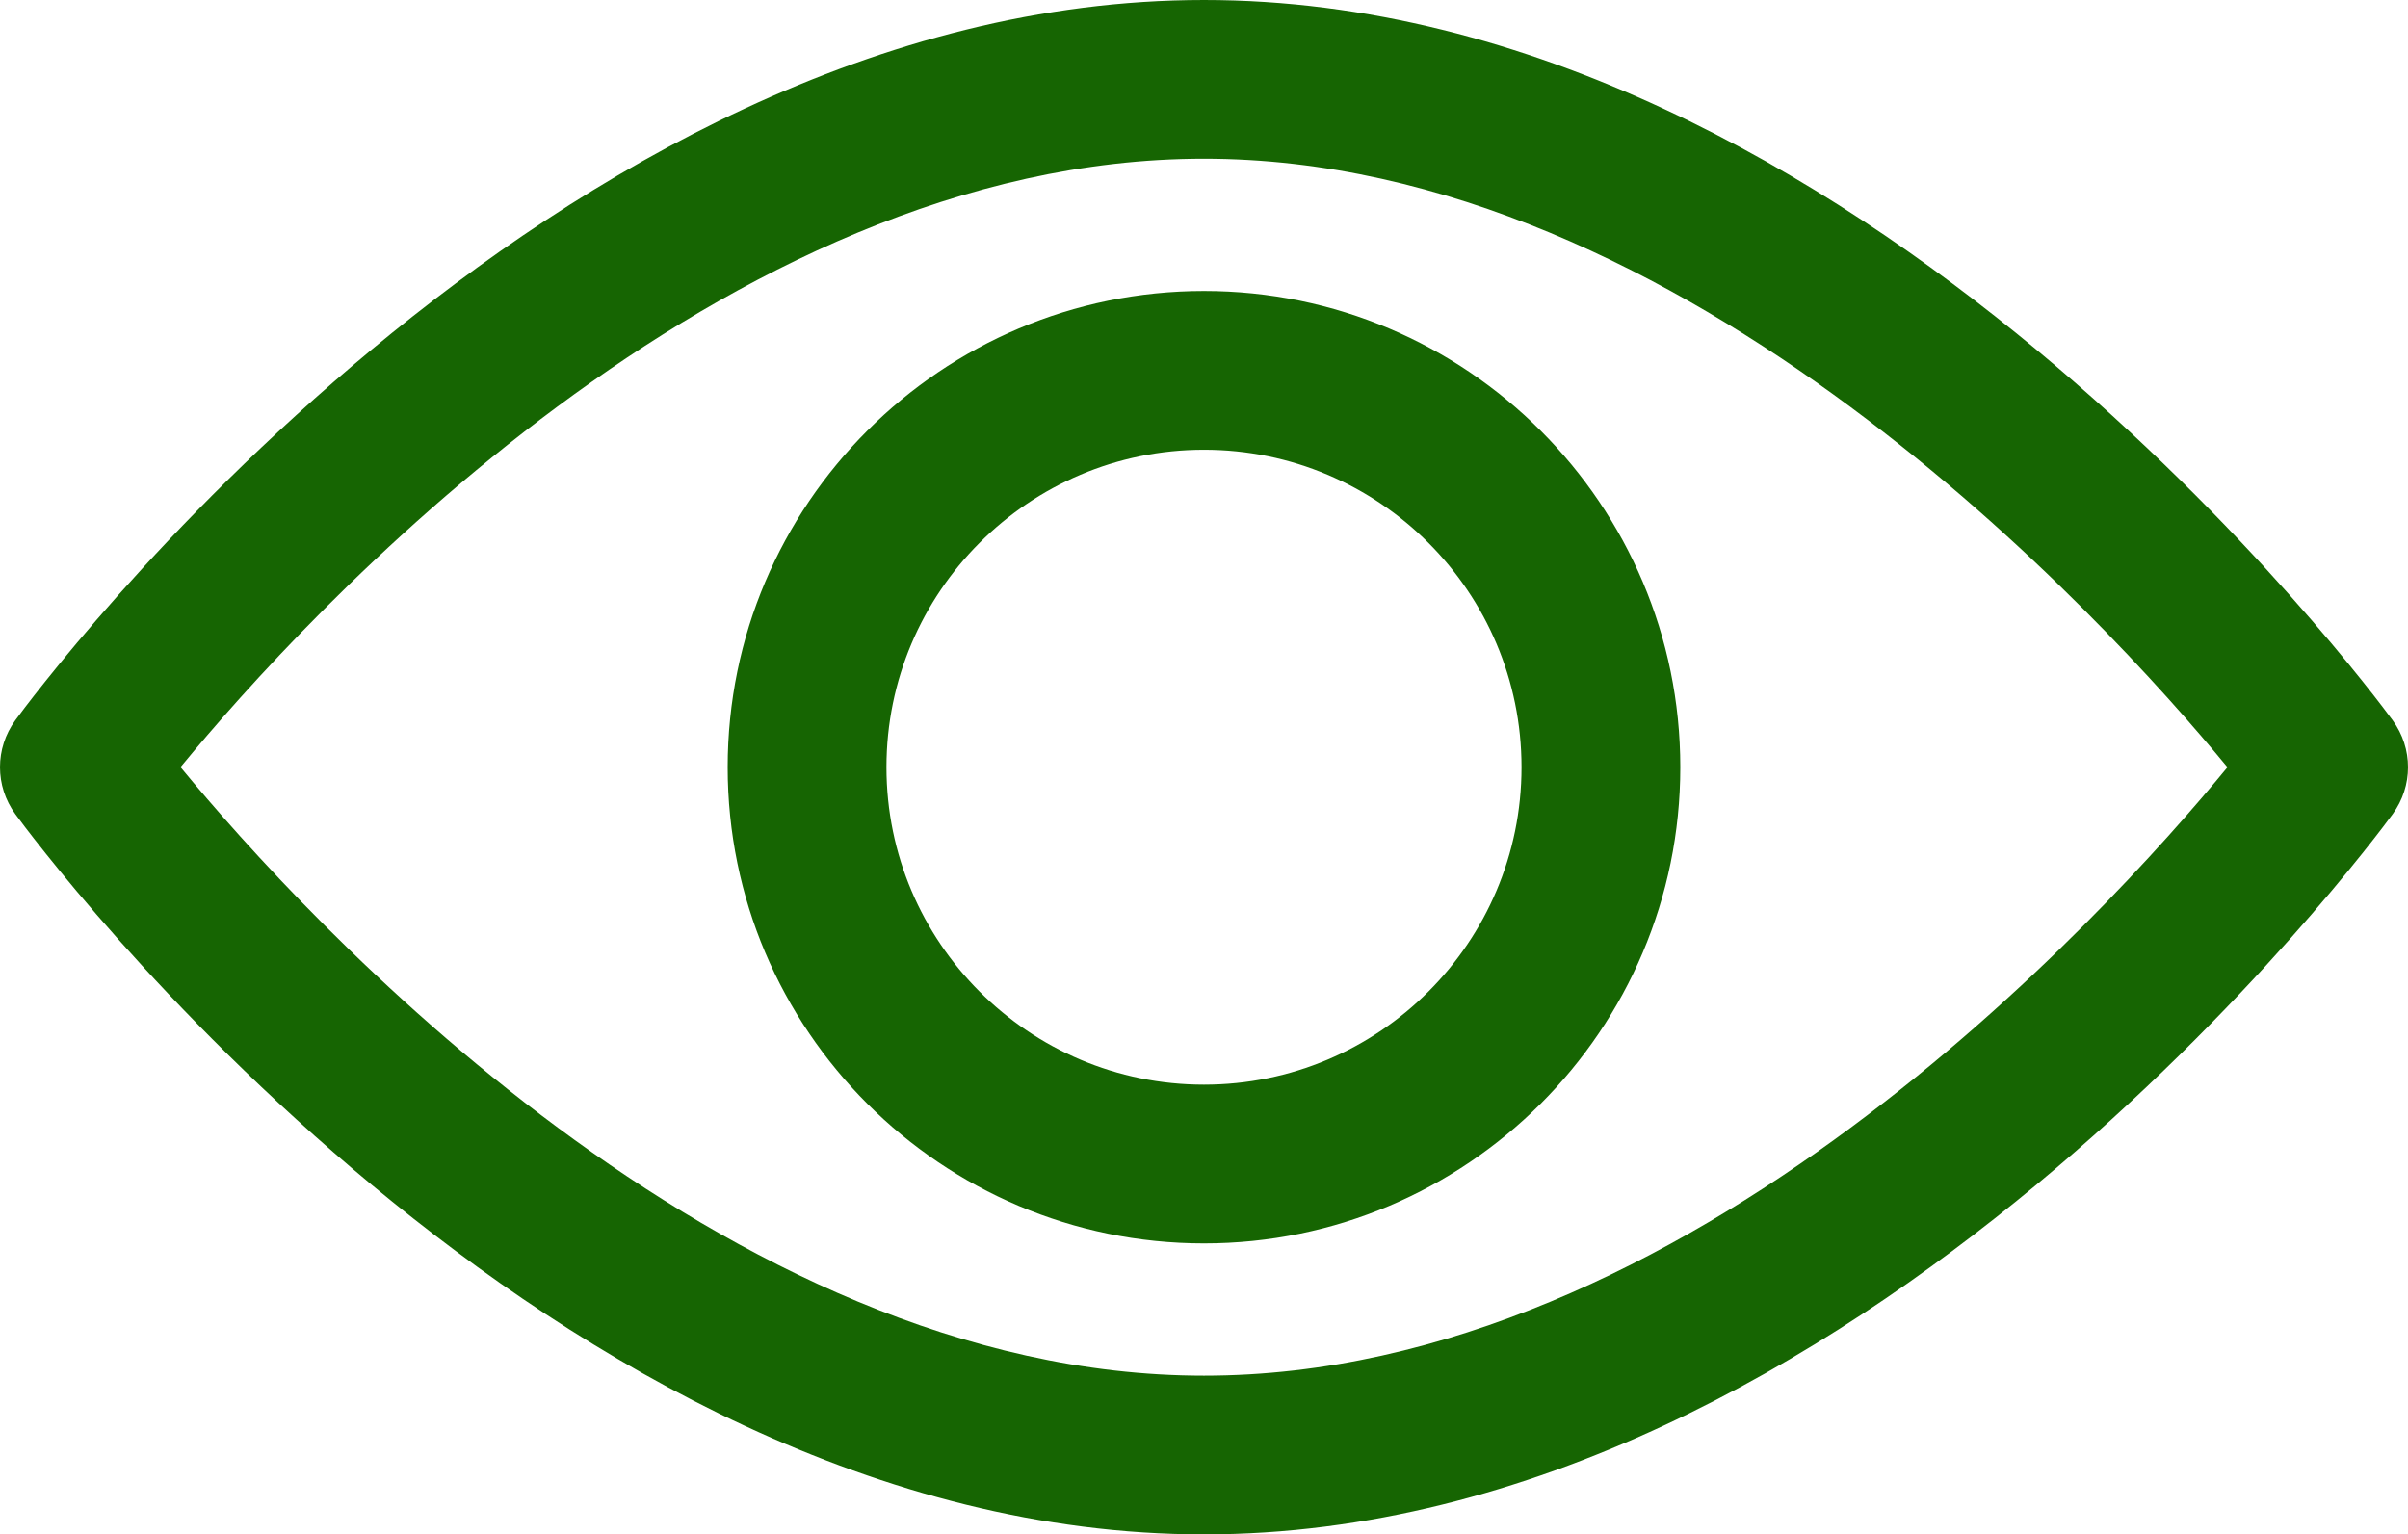 <?xml version="1.0" encoding="UTF-8" standalone="no"?>
<!-- Generator: Adobe Illustrator 19.0.0, SVG Export Plug-In . SVG Version: 6.00 Build 0)  -->

<svg
   xmlns:dc="http://purl.org/dc/elements/1.1/"
   xmlns:cc="http://creativecommons.org/ns#"
   xmlns:rdf="http://www.w3.org/1999/02/22-rdf-syntax-ns#"
   xmlns:svg="http://www.w3.org/2000/svg"
   xmlns="http://www.w3.org/2000/svg"
   xmlns:sodipodi="http://sodipodi.sourceforge.net/DTD/sodipodi-0.dtd"
   xmlns:inkscape="http://www.inkscape.org/namespaces/inkscape"
   version="1.1"
   id="Capa_1"
   x="0px"
   y="0px"
   viewBox="0 0 511.999 326.329"
   xml:space="preserve"
   sodipodi:docname="eye.svg"
   width="511.998"
   height="326.329"
   inkscape:version="0.92.4 (5da689c313, 2019-01-14)"><defs
   id="defs909" /><sodipodi:namedview
   pagecolor="#ffffff"
   bordercolor="#666666"
   borderopacity="1"
   objecttolerance="10"
   gridtolerance="10"
   guidetolerance="10"
   inkscape:pageopacity="0"
   inkscape:pageshadow="2"
   inkscape:window-width="1920"
   inkscape:window-height="1001"
   id="namedview907"
   showgrid="false"
   fit-margin-top="0"
   fit-margin-left="0"
   fit-margin-right="0"
   fit-margin-bottom="0"
   inkscape:zoom="1.5781281"
   inkscape:cx="255.9995"
   inkscape:cy="163.1645"
   inkscape:window-x="-9"
   inkscape:window-y="-9"
   inkscape:window-maximized="1"
   inkscape:current-layer="Capa_1" />
<g
   id="g868"
   transform="translate(0,-92.835)">
	<g
   id="g866">
		<path
   d="M 508.745,246.041 C 504.171,239.784 395.188,92.835 255.997,92.835 c -139.191,0 -248.179,146.949 -252.748,153.2 -4.332,5.936 -4.332,13.987 0,19.923 4.569,6.257 113.557,153.206 252.748,153.206 139.191,0 248.174,-146.95 252.748,-153.201 4.338,-5.935 4.338,-13.992 0,-19.922 z M 255.997,385.406 c -102.529,0 -191.33,-97.533 -217.617,-129.418 26.253,-31.913 114.868,-129.395 217.617,-129.395 102.524,0 191.319,97.516 217.617,129.418 -26.253,31.912 -114.868,129.395 -217.617,129.395 z"
   id="path864"
   style="fill:#166502;fill-opacity:1"
   inkscape:connector-curvature="0" />
	</g>
</g>
<g
   id="g874"
   transform="translate(0,-92.835)">
	<g
   id="g872">
		<path
   d="m 255.997,154.725 c -55.842,0 -101.275,45.433 -101.275,101.275 0,55.842 45.433,101.275 101.275,101.275 55.842,0 101.275,-45.433 101.275,-101.275 0,-55.842 -45.433,-101.275 -101.275,-101.275 z m 0,168.791 c -37.23,0 -67.516,-30.287 -67.516,-67.516 0,-37.229 30.287,-67.516 67.516,-67.516 37.229,0 67.516,30.287 67.516,67.516 0,37.229 -30.286,67.516 -67.516,67.516 z"
   id="path870"
   style="fill:#166502;fill-opacity:1"
   inkscape:connector-curvature="0" />
	</g>
</g>
<g
   id="g876"
   transform="translate(0,-92.835)">
</g>
<g
   id="g878"
   transform="translate(0,-92.835)">
</g>
<g
   id="g880"
   transform="translate(0,-92.835)">
</g>
<g
   id="g882"
   transform="translate(0,-92.835)">
</g>
<g
   id="g884"
   transform="translate(0,-92.835)">
</g>
<g
   id="g886"
   transform="translate(0,-92.835)">
</g>
<g
   id="g888"
   transform="translate(0,-92.835)">
</g>
<g
   id="g890"
   transform="translate(0,-92.835)">
</g>
<g
   id="g892"
   transform="translate(0,-92.835)">
</g>
<g
   id="g894"
   transform="translate(0,-92.835)">
</g>
<g
   id="g896"
   transform="translate(0,-92.835)">
</g>
<g
   id="g898"
   transform="translate(0,-92.835)">
</g>
<g
   id="g900"
   transform="translate(0,-92.835)">
</g>
<g
   id="g902"
   transform="translate(0,-92.835)">
</g>
<g
   id="g904"
   transform="translate(0,-92.835)">
</g>
</svg>
